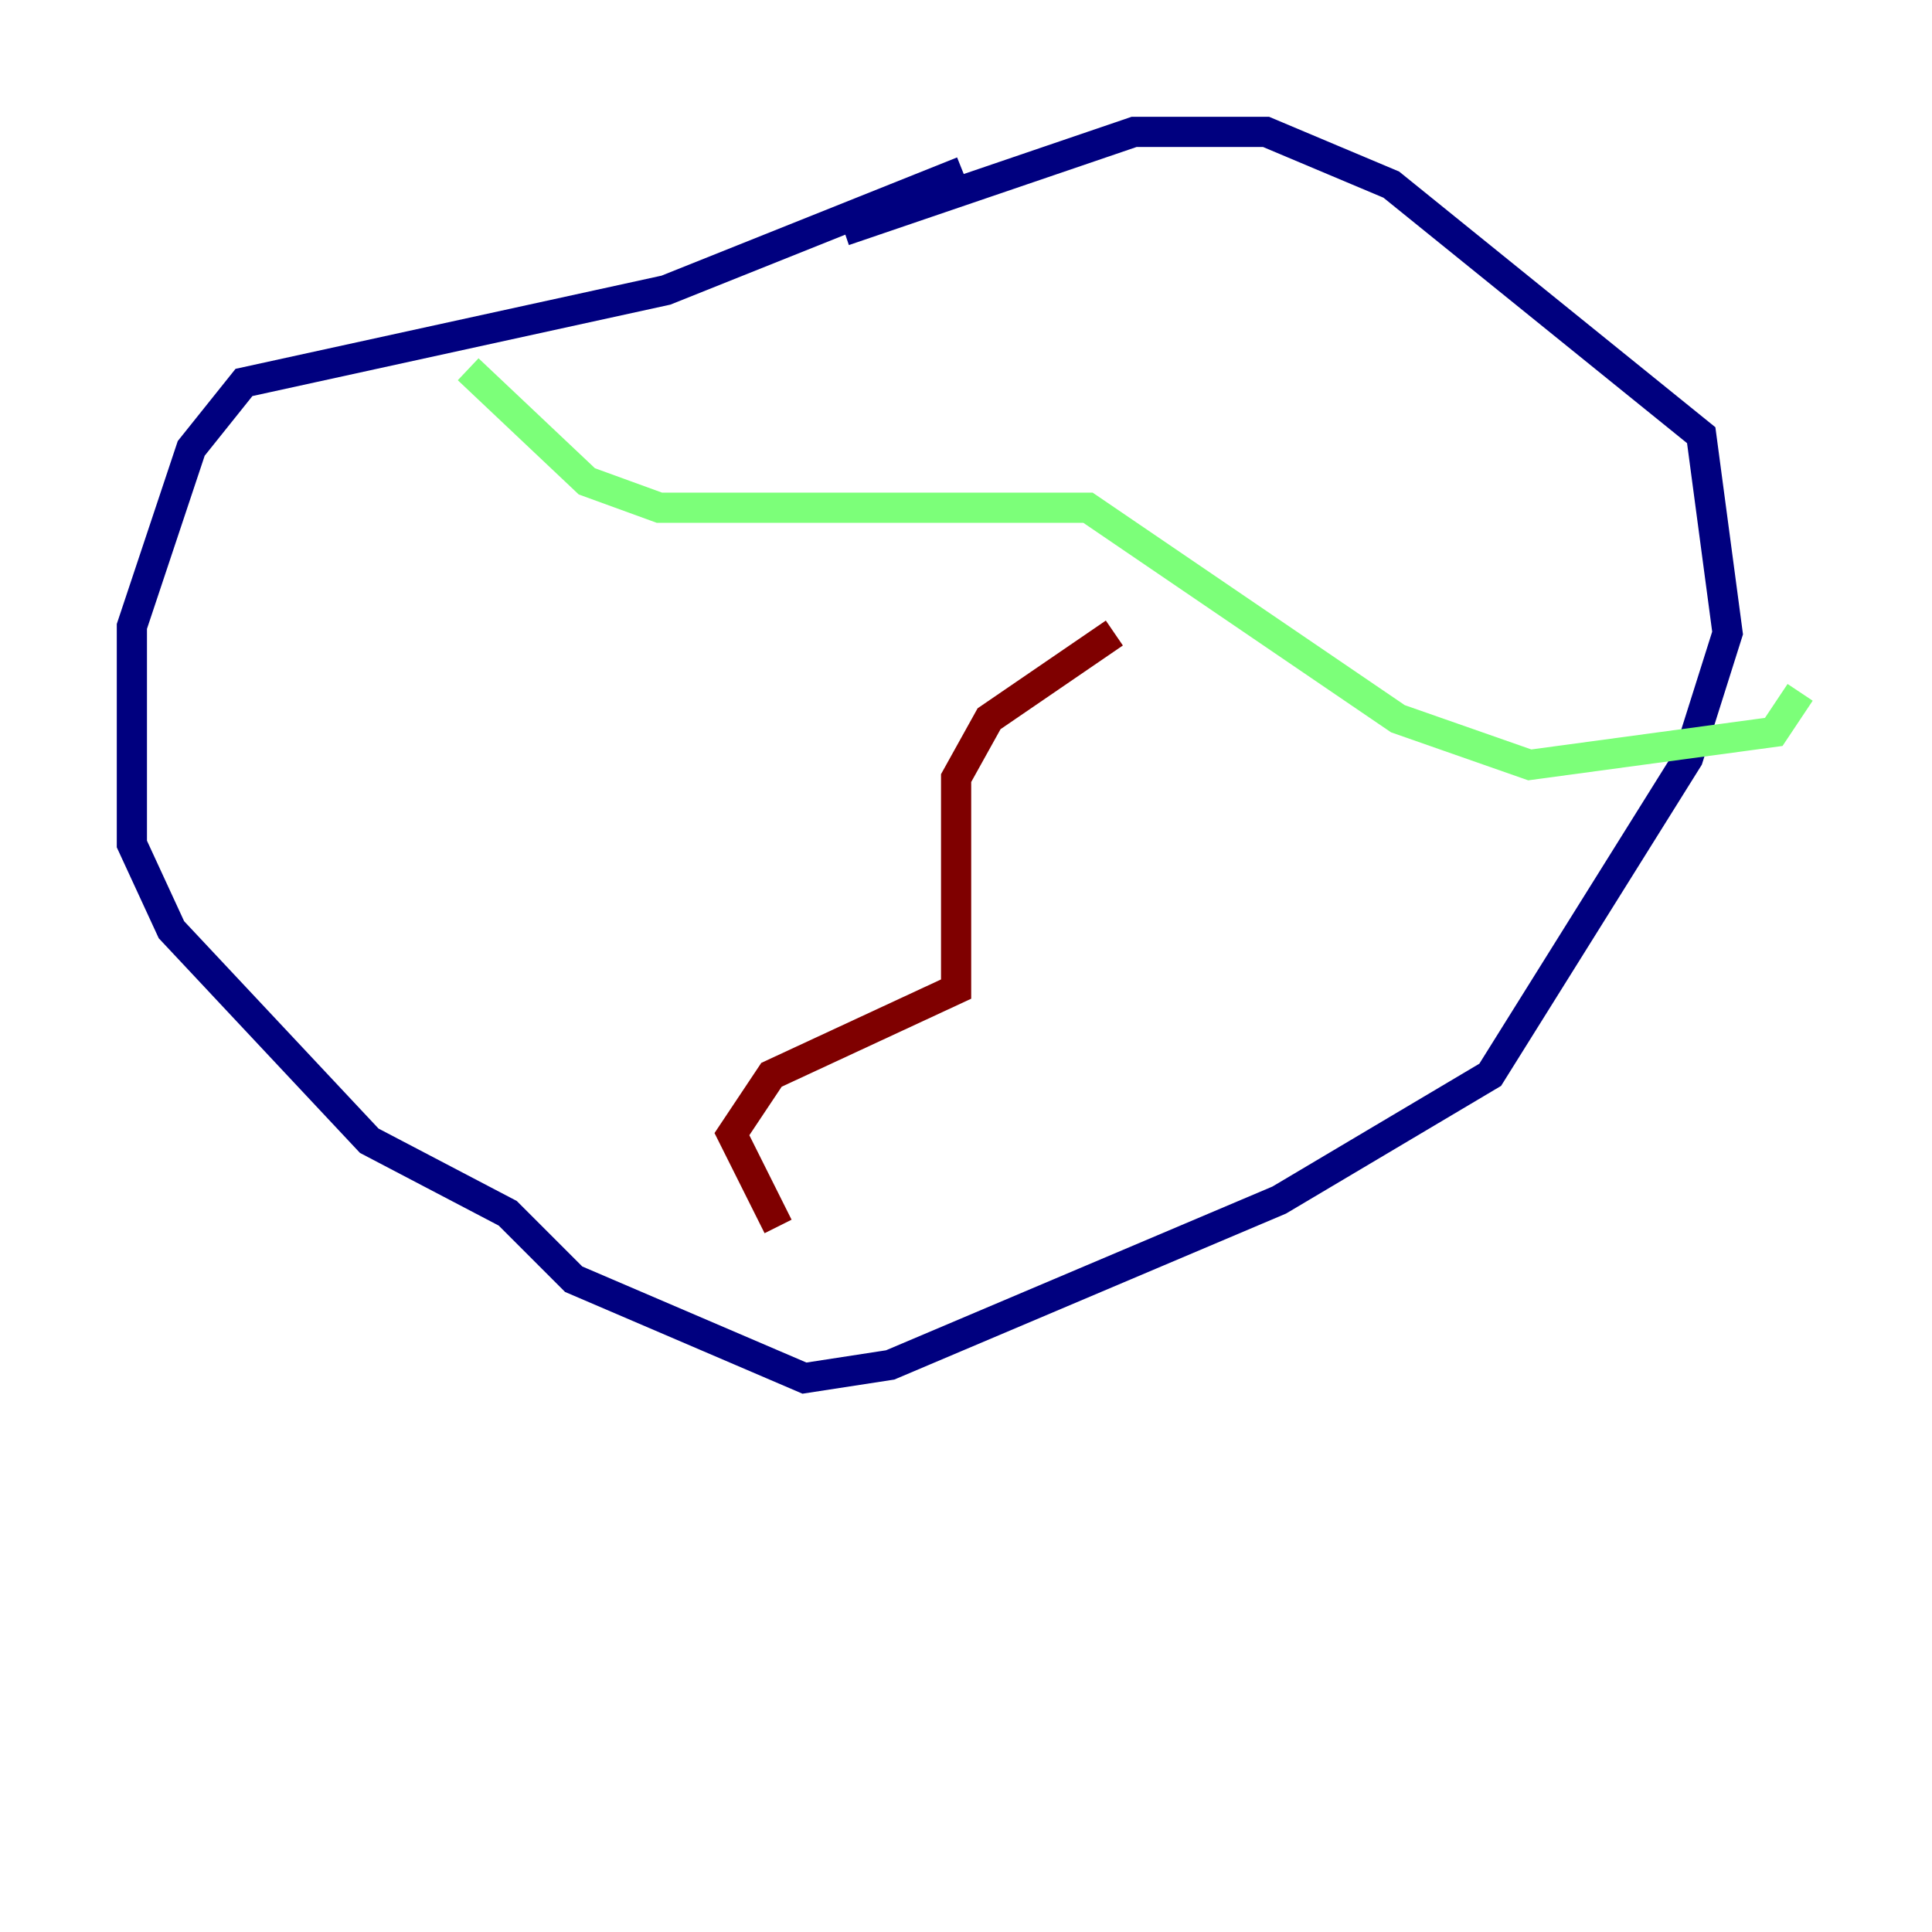 <?xml version="1.0" encoding="utf-8" ?>
<svg baseProfile="tiny" height="128" version="1.2" viewBox="0,0,128,128" width="128" xmlns="http://www.w3.org/2000/svg" xmlns:ev="http://www.w3.org/2001/xml-events" xmlns:xlink="http://www.w3.org/1999/xlink"><defs /><polyline fill="none" points="63.782,11.358 44.123,19.222 16.164,25.338 12.669,29.706 8.737,41.502 8.737,55.918 11.358,61.597 24.464,75.577 33.638,80.382 38.007,84.751 53.297,91.304 58.976,90.43 84.751,79.508 98.73,71.208 111.836,50.239 114.457,41.939 112.71,28.833 92.177,12.232 83.877,8.737 75.14,8.737 55.918,15.29" stroke="#00007f" stroke-width="2" /><polyline fill="none" points="31.017,24.464 38.88,31.891 43.686,33.638 72.082,33.638 92.614,47.618 101.352,50.676 117.515,48.492 119.263,45.87" stroke="#7cff79" stroke-width="2" /><polyline fill="none" points="73.829,41.939 65.529,47.618 63.345,51.55 63.345,65.529 51.113,71.208 48.492,75.14 51.55,81.256" stroke="#7f0000" stroke-width="2" /></svg>